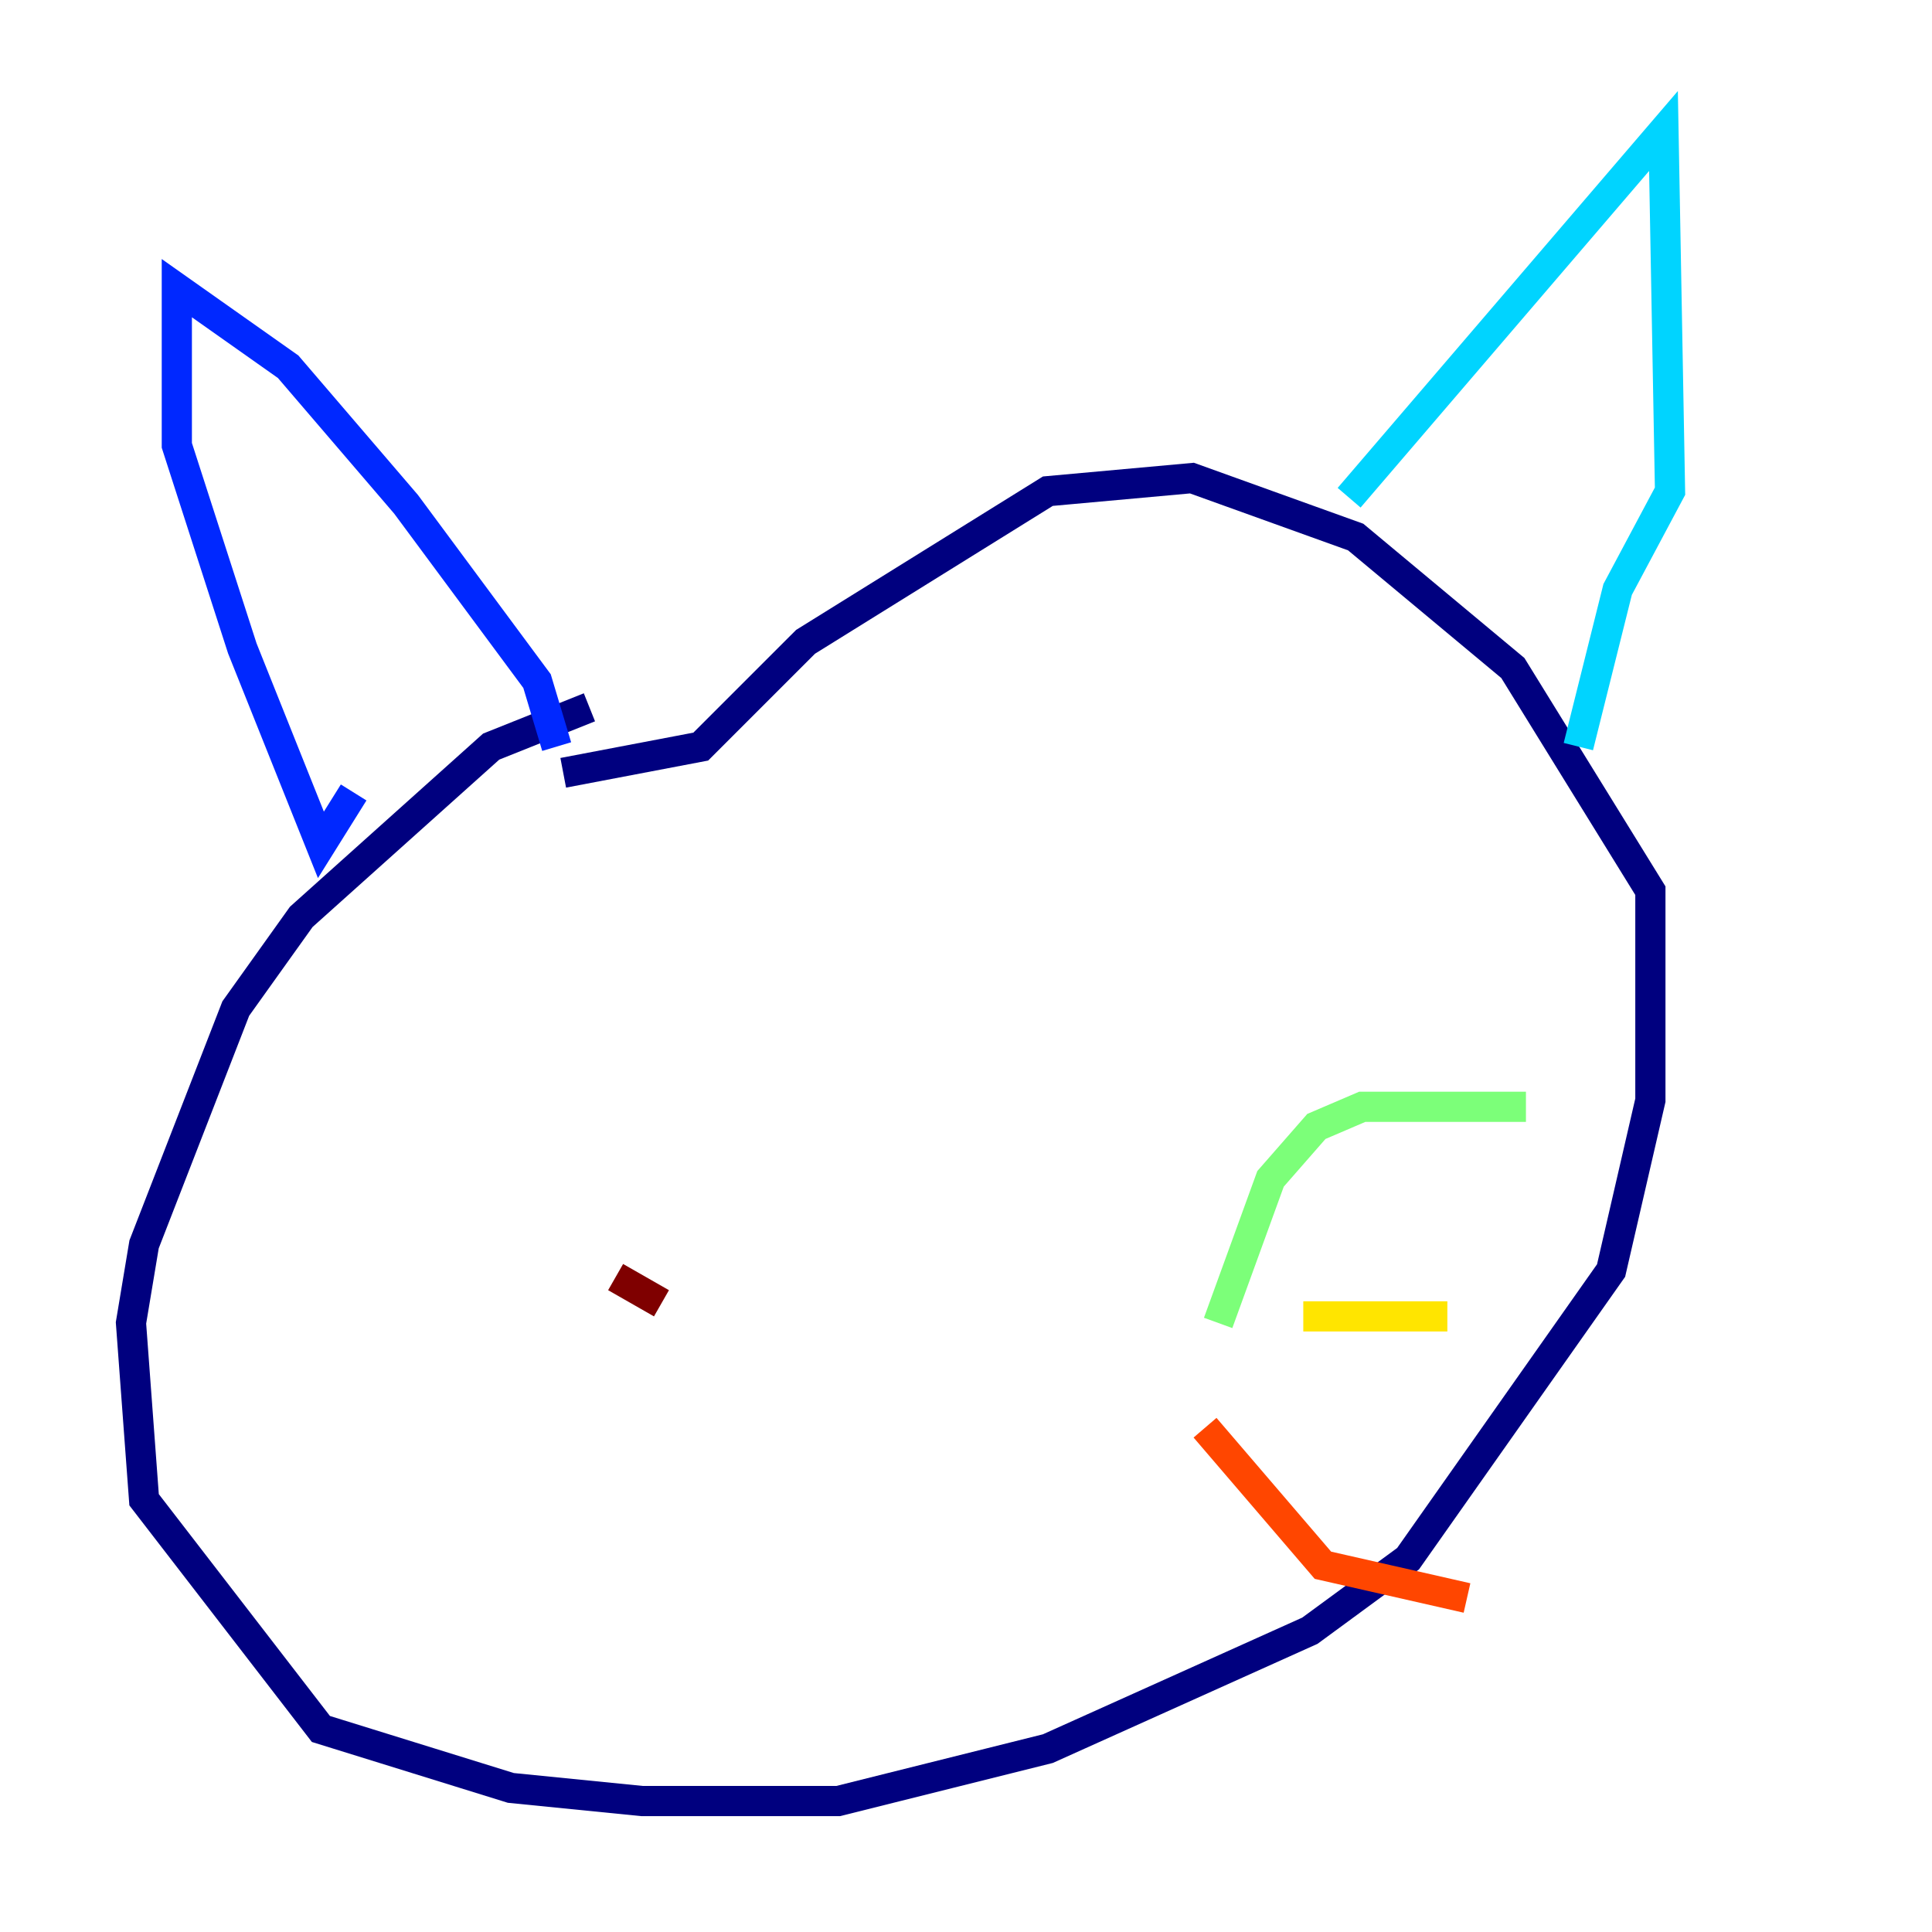 <?xml version="1.0" encoding="utf-8" ?>
<svg baseProfile="tiny" height="128" version="1.2" viewBox="0,0,128,128" width="128" xmlns="http://www.w3.org/2000/svg" xmlns:ev="http://www.w3.org/2001/xml-events" xmlns:xlink="http://www.w3.org/1999/xlink"><defs /><polyline fill="none" points="39.051,46.861 32.542,49.464 19.959,60.746 15.62,66.82 9.546,82.441 8.678,87.647 9.546,99.363 21.261,114.549 33.844,118.454 42.522,119.322 55.539,119.322 69.424,115.851 86.78,108.041 93.288,103.268 106.739,84.176 109.342,72.895 109.342,59.01 100.231,44.258 89.817,35.58 78.969,31.675 69.424,32.542 53.37,42.522 46.427,49.464 37.315,51.2" stroke="#00007f" stroke-width="2" /><polyline fill="none" points="36.881,49.464 35.58,45.125 26.902,33.41 19.091,24.298 11.715,19.091 11.715,29.505 16.054,42.956 21.261,55.973 23.43,52.502" stroke="#0028ff" stroke-width="2" /><polyline fill="none" points="89.383,32.976 110.21,8.678 110.644,32.542 107.173,39.051 104.57,49.464" stroke="#00d4ff" stroke-width="2" /><polyline fill="none" points="80.705,87.647 84.176,78.102 87.214,74.63 90.251,73.329 101.098,73.329" stroke="#7cff79" stroke-width="2" /><polyline fill="none" points="86.346,87.214 95.891,87.214" stroke="#ffe500" stroke-width="2" /><polyline fill="none" points="79.837,94.59 87.647,103.702 97.193,105.871" stroke="#ff4600" stroke-width="2" /><polyline fill="none" points="43.824,86.346 40.786,84.61" stroke="#7f0000" stroke-width="2" /></svg>